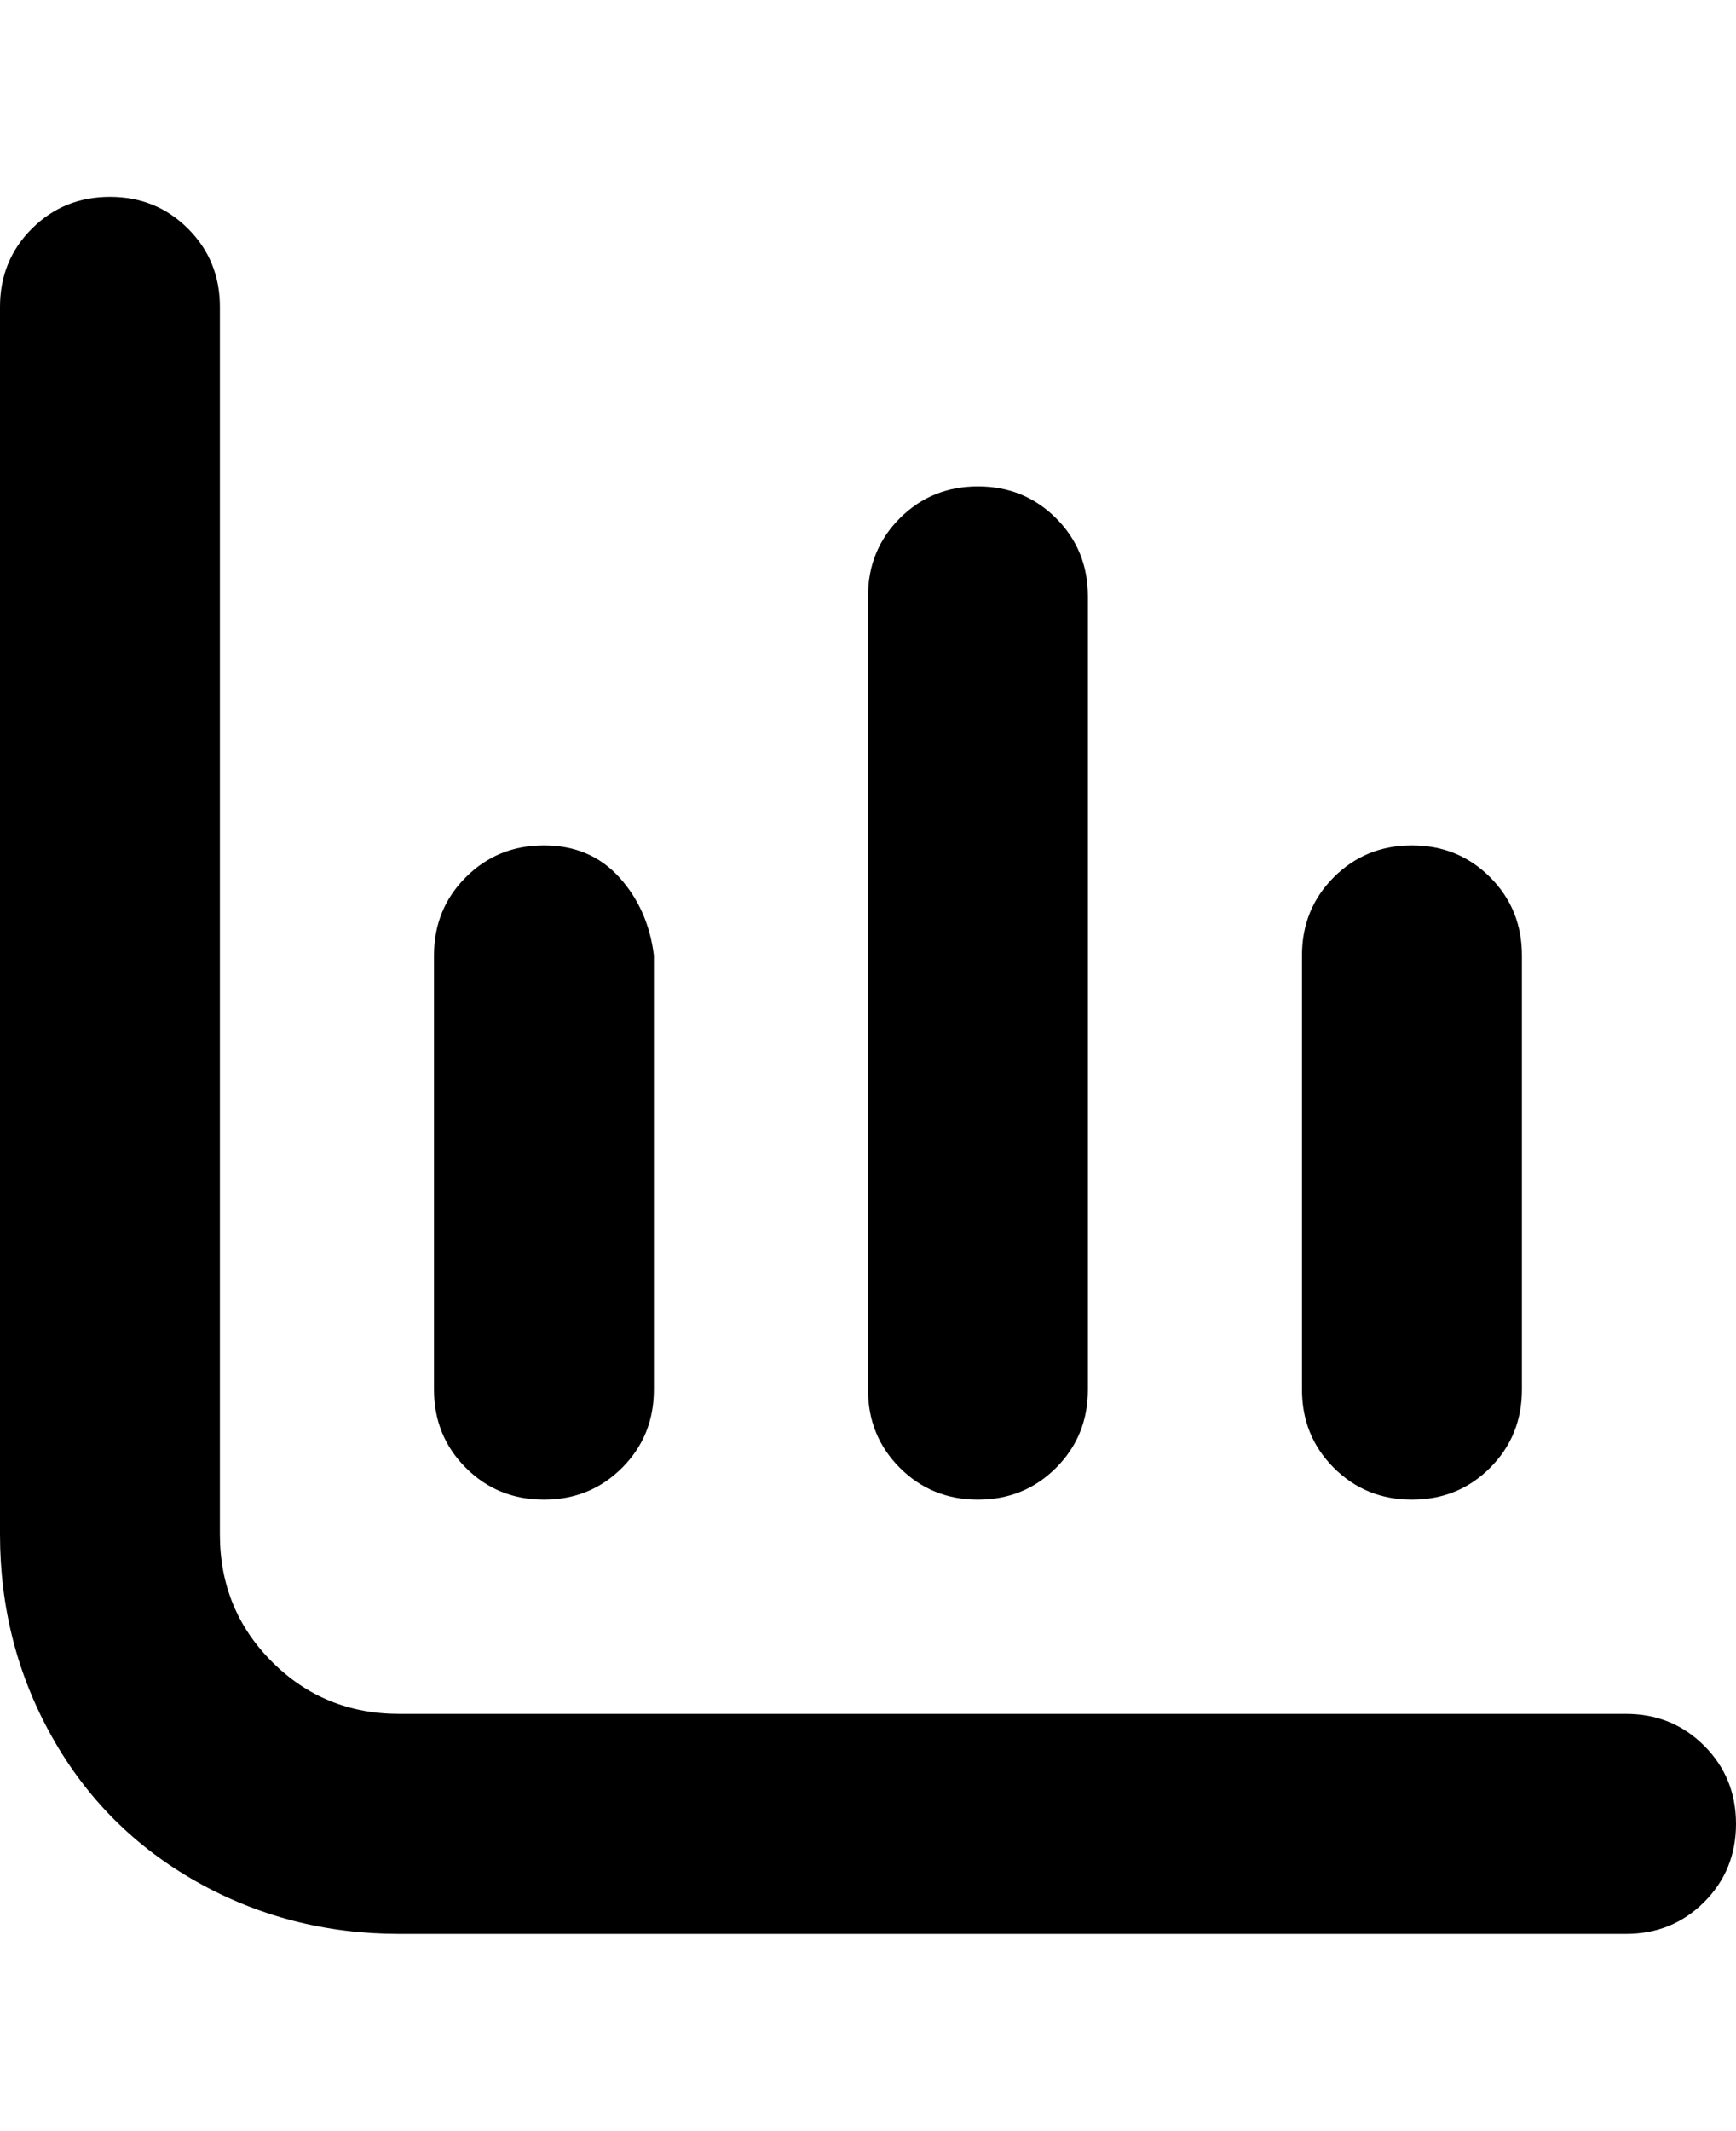 <svg viewBox="0 0 300 368" xmlns="http://www.w3.org/2000/svg"><path d="M69 296q-13 0-22-9t-9-22V53q0-8-5.5-13.5T19 34q-8 0-13.5 5.5T0 53v212q0 19 9 35t25 25q16 9 35 9h212q8 0 13.5-5.5T300 315q0-8-5.5-13.5T281 296H69zm175-37q8 0 13.5-5.5T263 240v-75q0-8-5.5-13.5T244 146q-8 0-13.5 5.5T225 165v75q0 8 5.5 13.5T244 259zm-150 0q8 0 13.5-5.5T113 240v-75q-1-8-6-13.5T94 146q-8 0-13.5 5.5T75 165v75q0 8 5.5 13.5T94 259zm75 0q8 0 13.5-5.5T188 240V103q0-8-5.5-13.5T169 84q-8 0-13.5 5.5T150 103v137q0 8 5.5 13.5T169 259z"/></svg>